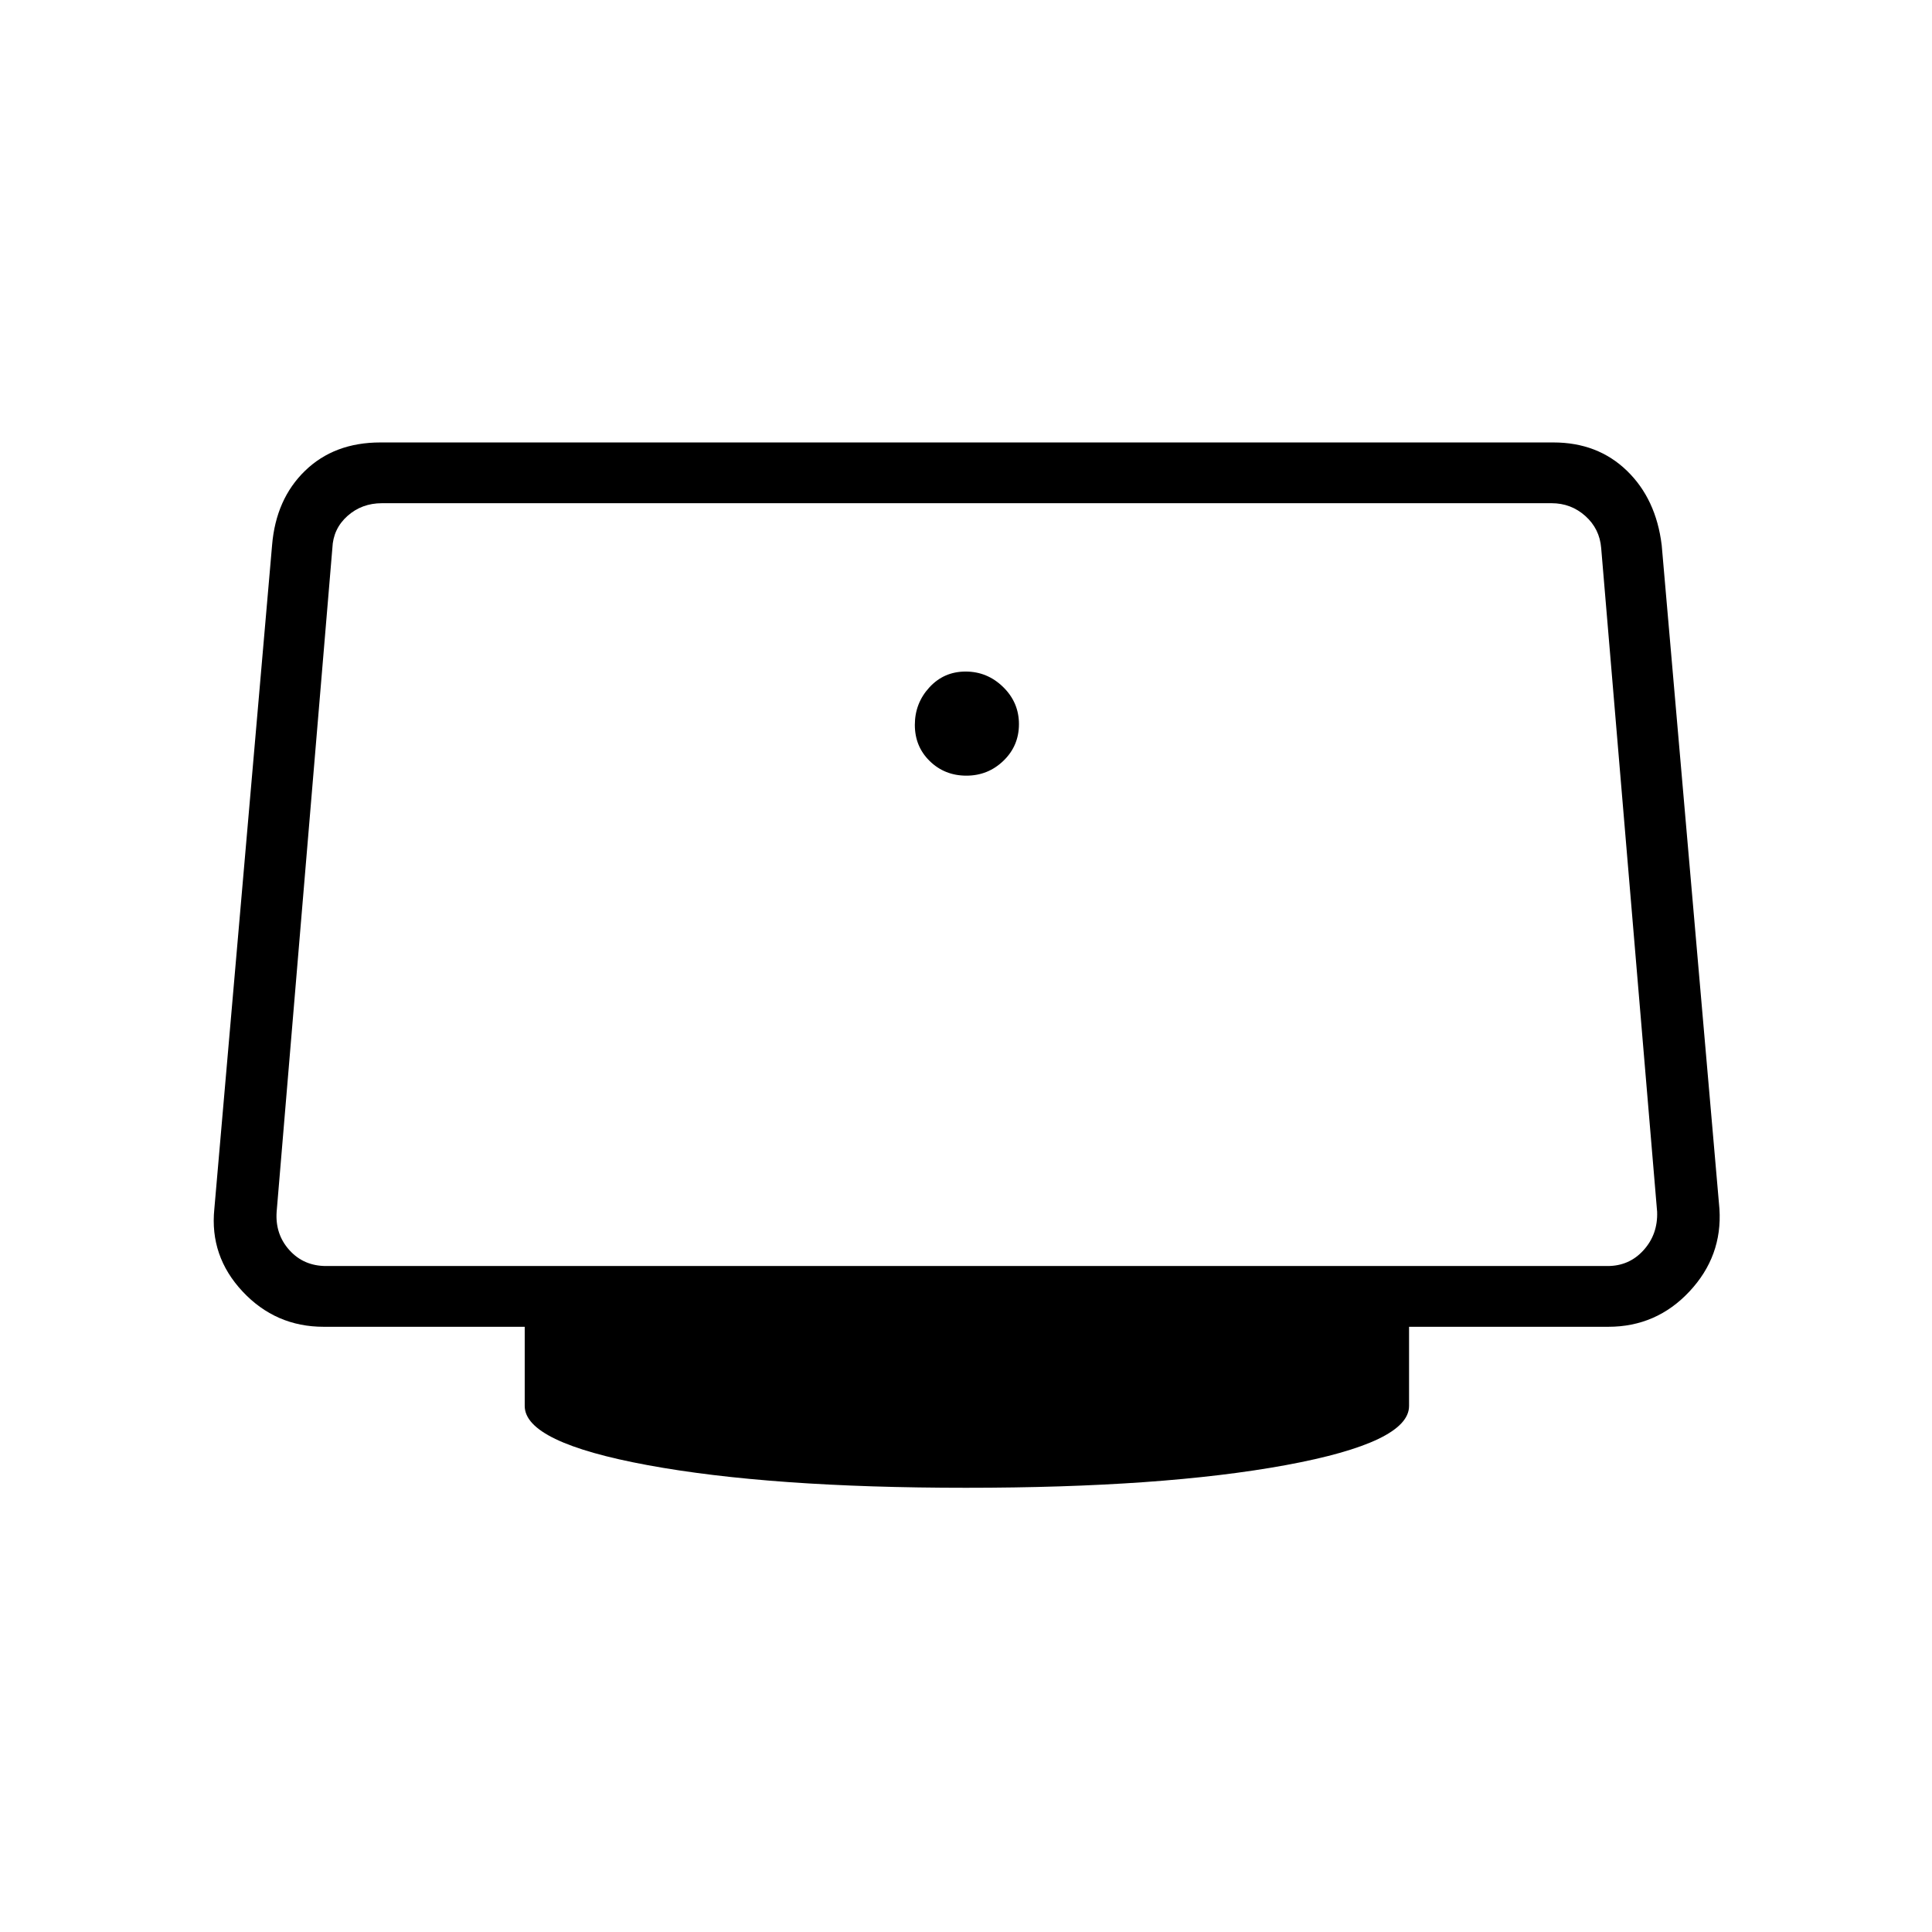 <svg xmlns="http://www.w3.org/2000/svg" height="48" viewBox="0 -960 960 960" width="48"><path d="M480.19-574.58q10.77 0 18.44-7.42 7.68-7.42 7.68-18.19 0-10.77-7.86-18.44-7.87-7.68-18.64-7.68t-18 7.86q-7.23 7.87-7.23 18.64t7.42 18q7.42 7.23 18.19 7.23ZM480-220.73q-97.31 0-158.29-11.27-60.98-11.27-60.98-29.38v-39.35h-99.92q-23.86 0-40.28-17.54-16.41-17.54-14.03-41l28.69-329.81q1.9-22.97 16.41-37.02 14.52-14.05 37.4-14.05h582.88q22 0 36.52 14.05 14.51 14.05 17.29 37.02l28.69 329.81q1.5 23.47-14.91 41-16.42 17.54-40.28 17.54h-99.04v39.35q0 18.11-61.23 29.38T480-220.73ZM162.08-330.92h636.73q10.77 0 17.88-7.89 7.12-7.88 6.73-19.04l-27.8-329.8q-.77-9.62-7.89-15.97-7.11-6.34-16.73-6.34H189.77q-10 0-17.12 6.34-7.11 6.35-7.5 15.97l-27.69 329.8q-.77 11.16 6.35 19.04 7.11 7.89 18.27 7.89ZM480-520Z"/></svg>